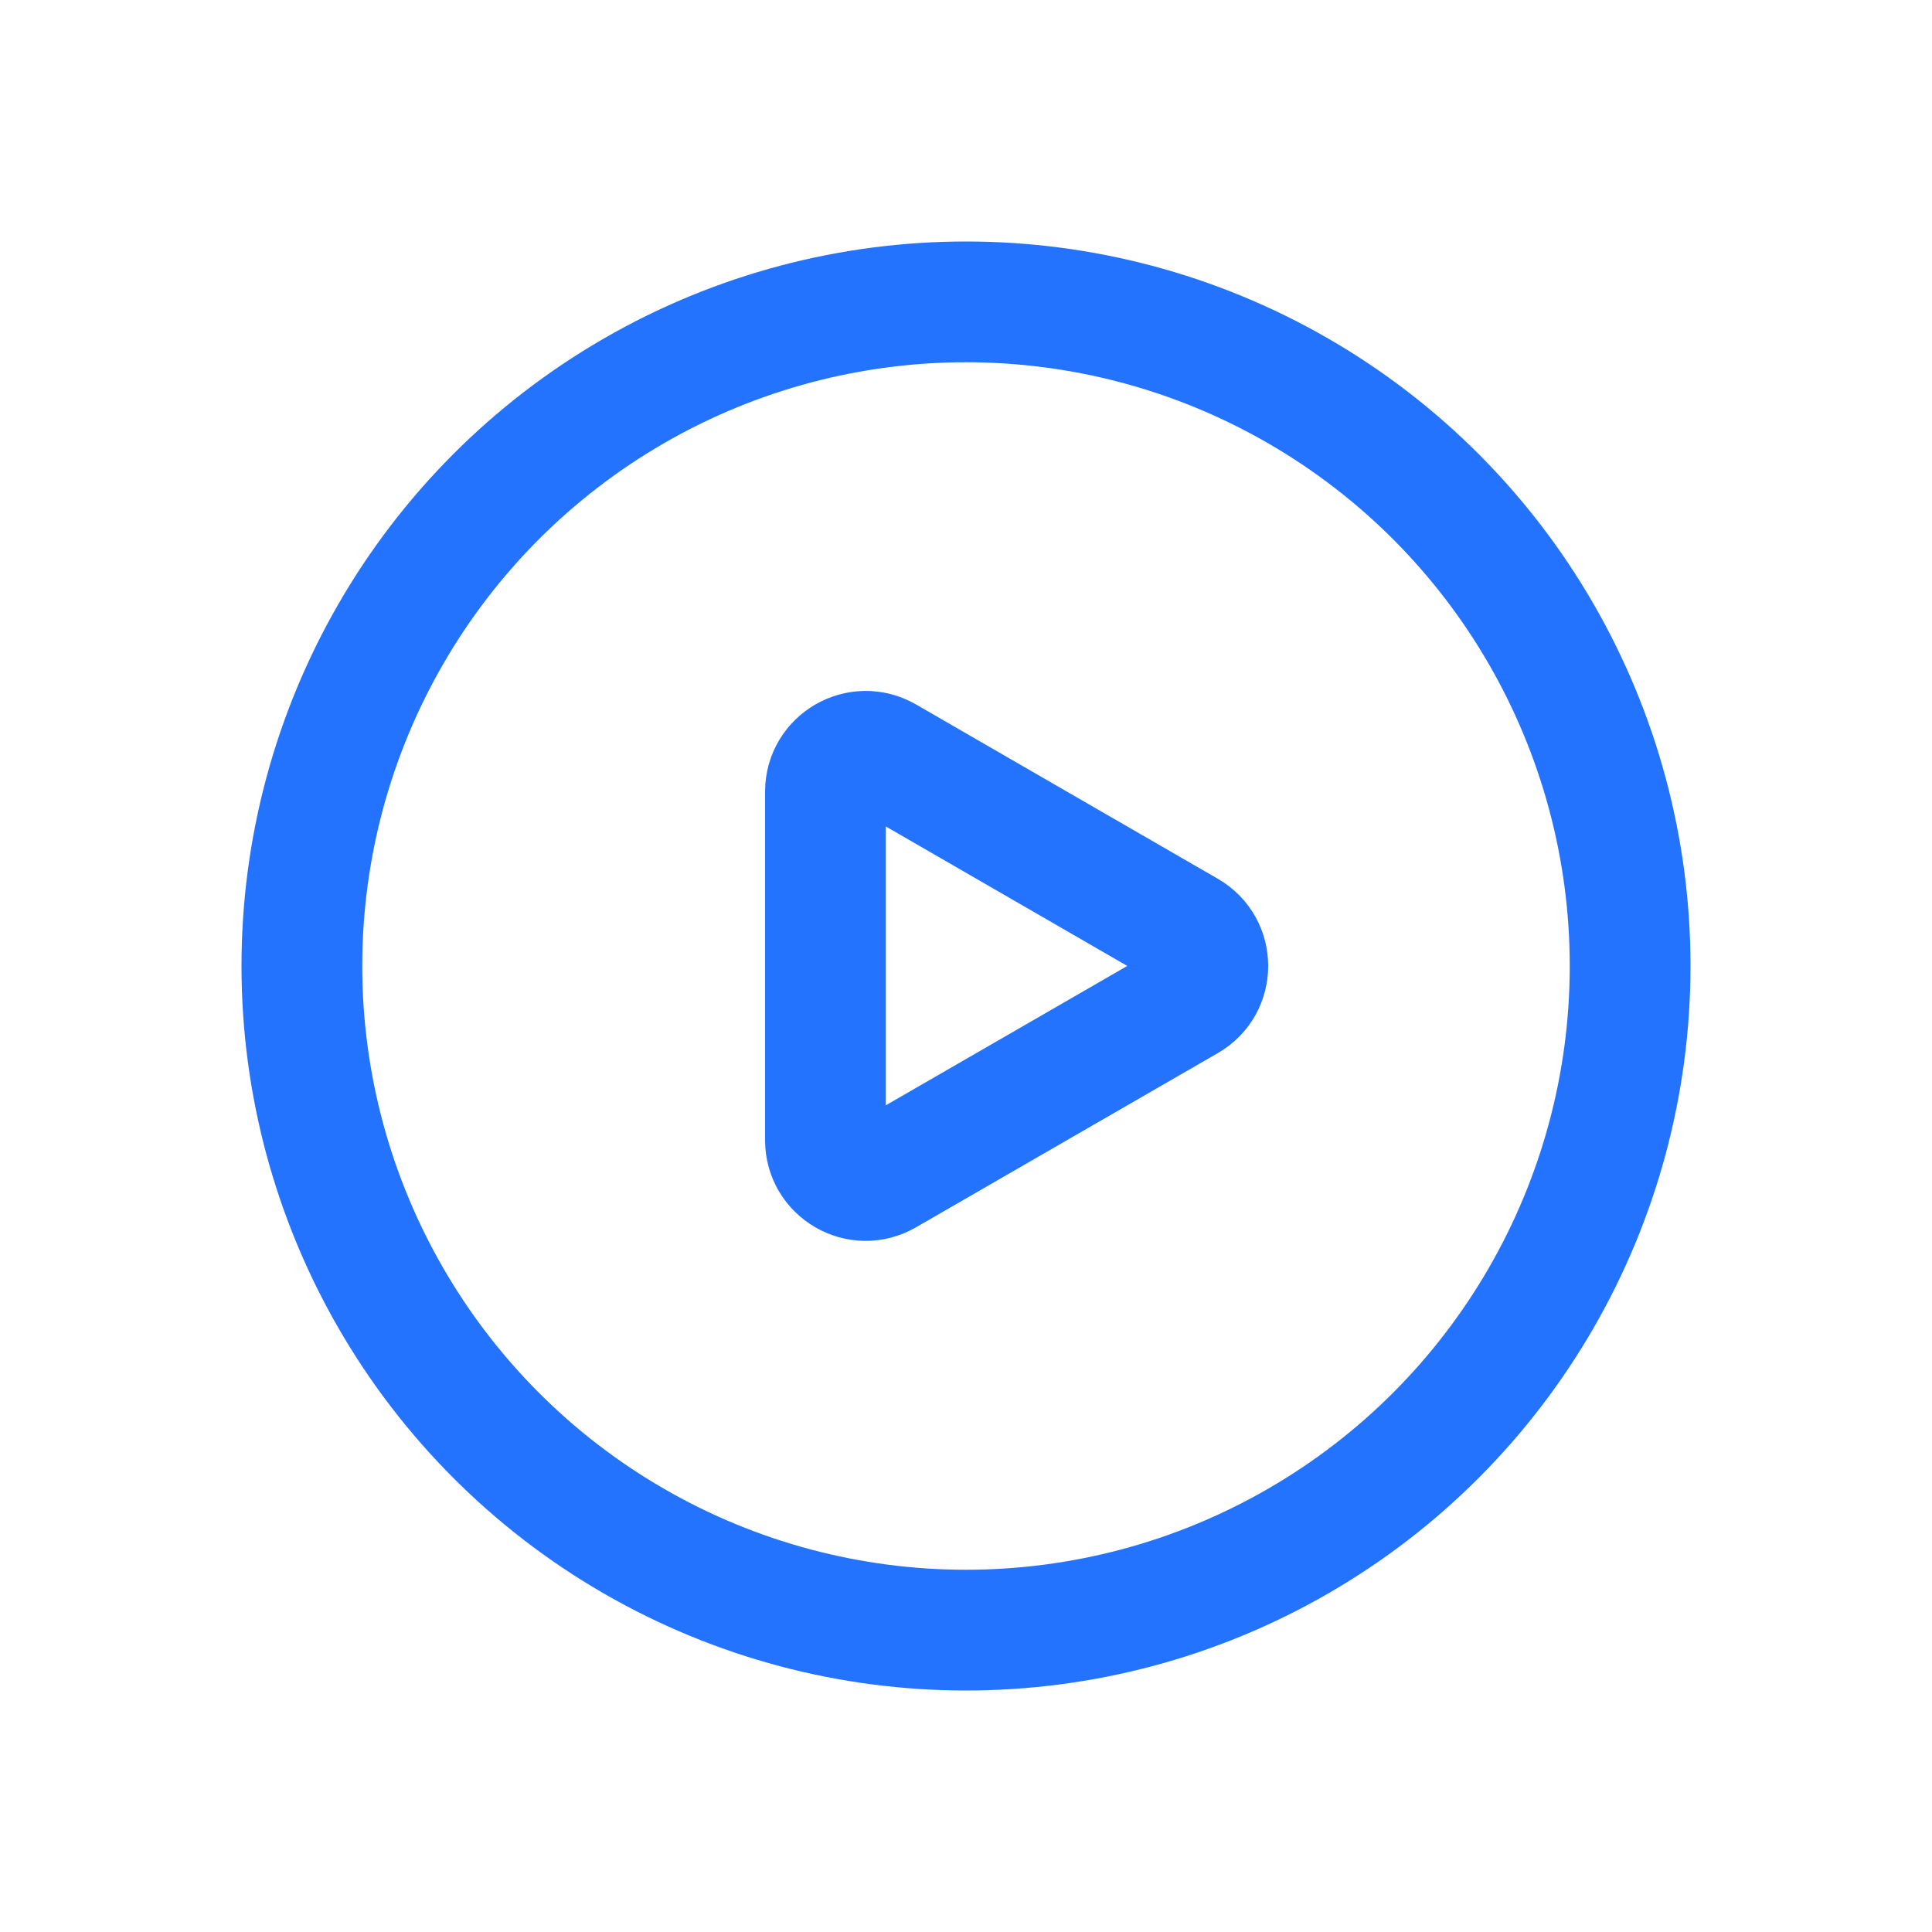 <svg width="16" height="16" viewBox="0 0 16 16" fill="none" xmlns="http://www.w3.org/2000/svg">
<circle cx="8" cy="8" r="5.5" stroke="#2373FF"/>
<path d="M9.836 7.711C10.058 7.839 10.058 8.16 9.836 8.288L7.336 9.731C7.114 9.86 6.836 9.699 6.836 9.443L6.836 6.556C6.836 6.299 7.114 6.139 7.336 6.267L9.836 7.711Z" stroke="#2373FF"/>
</svg>
